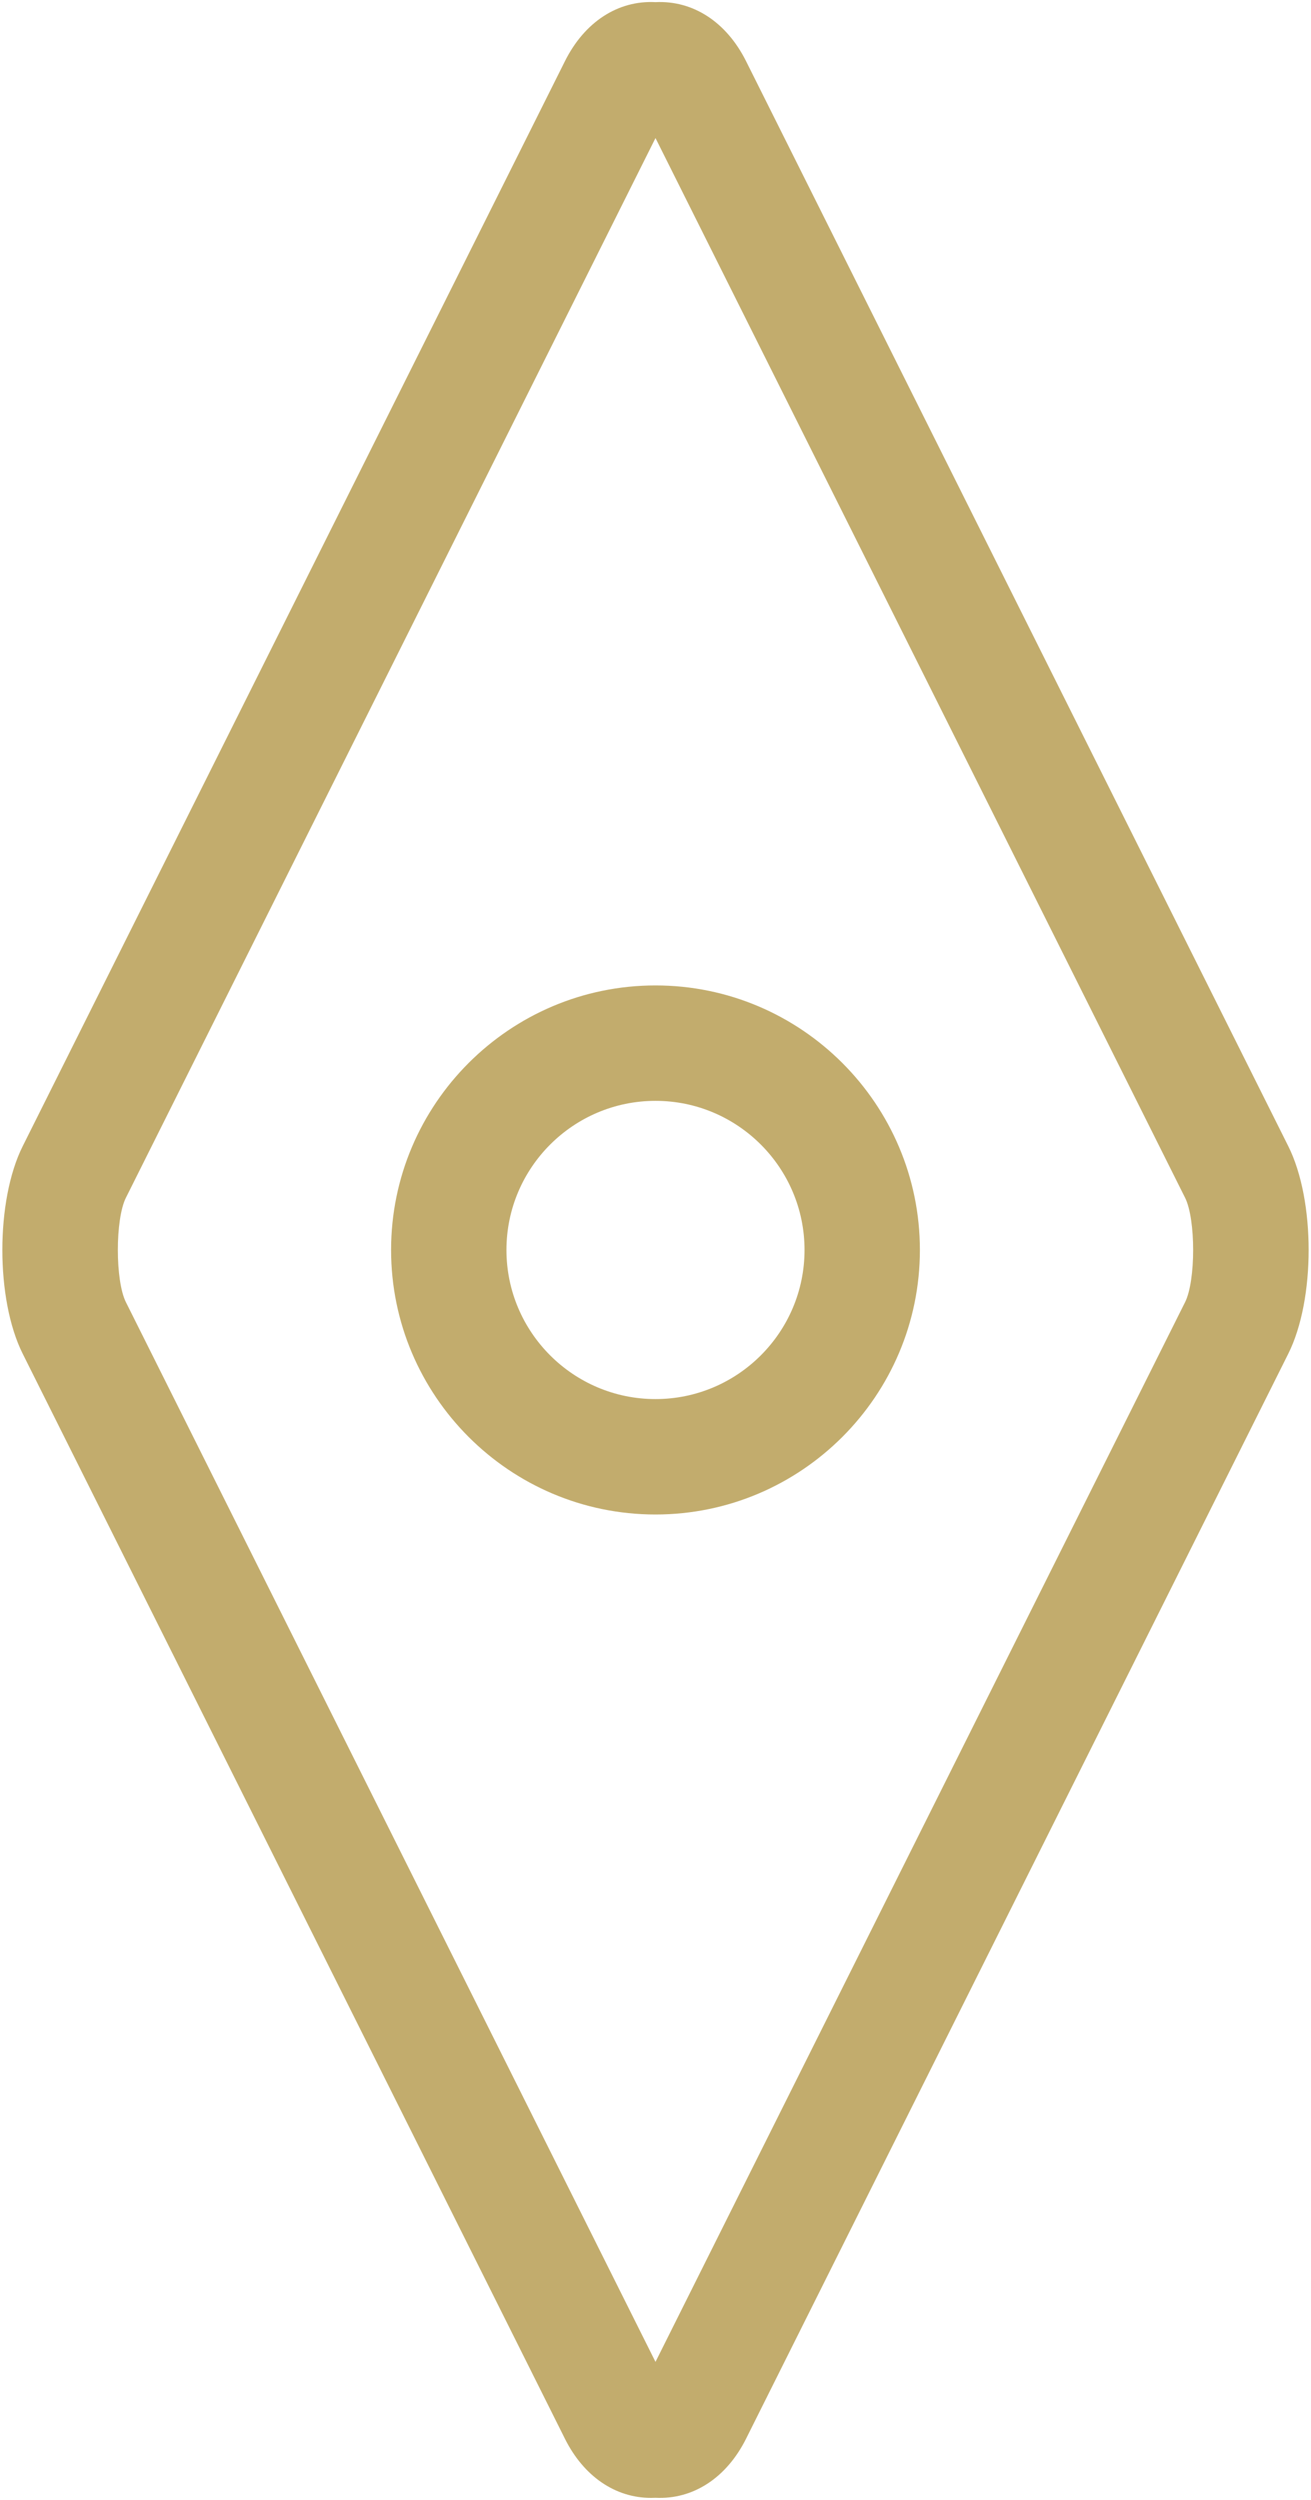 <svg width="404" height="770" viewBox="0 0 404 770" fill="none" xmlns="http://www.w3.org/2000/svg">
    <path
        d="M397.001 353.038L229.906 18.842C223.856 6.755 213.547 0.085 201.997 0.66C190.439 0.052 180.132 6.755 174.092 18.844L6.997 353.036C-1.367 369.766 -1.367 400.239 6.997 416.969L174.09 751.161C179.895 762.774 189.637 769.378 200.632 769.378C201.085 769.378 201.539 769.368 201.995 769.345C213.539 769.919 223.856 763.252 229.904 751.161L396.997 416.969C405.365 400.239 405.365 369.764 397.001 353.038ZM365.203 401.07L201.999 727.482L38.793 401.068C35.489 394.462 35.489 375.541 38.793 368.935L201.999 42.522L365.203 368.935C368.507 375.541 368.507 394.462 365.203 401.07ZM201.997 303.523C157.068 303.523 120.518 340.074 120.518 385.001C120.518 429.929 157.07 466.48 201.997 466.48C246.924 466.48 283.476 429.929 283.476 385.001C283.476 340.074 246.924 303.523 201.997 303.523ZM201.997 430.93C176.672 430.93 156.068 410.327 156.068 385.001C156.068 359.676 176.672 339.073 201.997 339.073C227.322 339.073 247.926 359.676 247.926 385.001C247.926 410.327 227.324 430.93 201.997 430.93Z"
        fill="#C2AC6D" />
</svg>